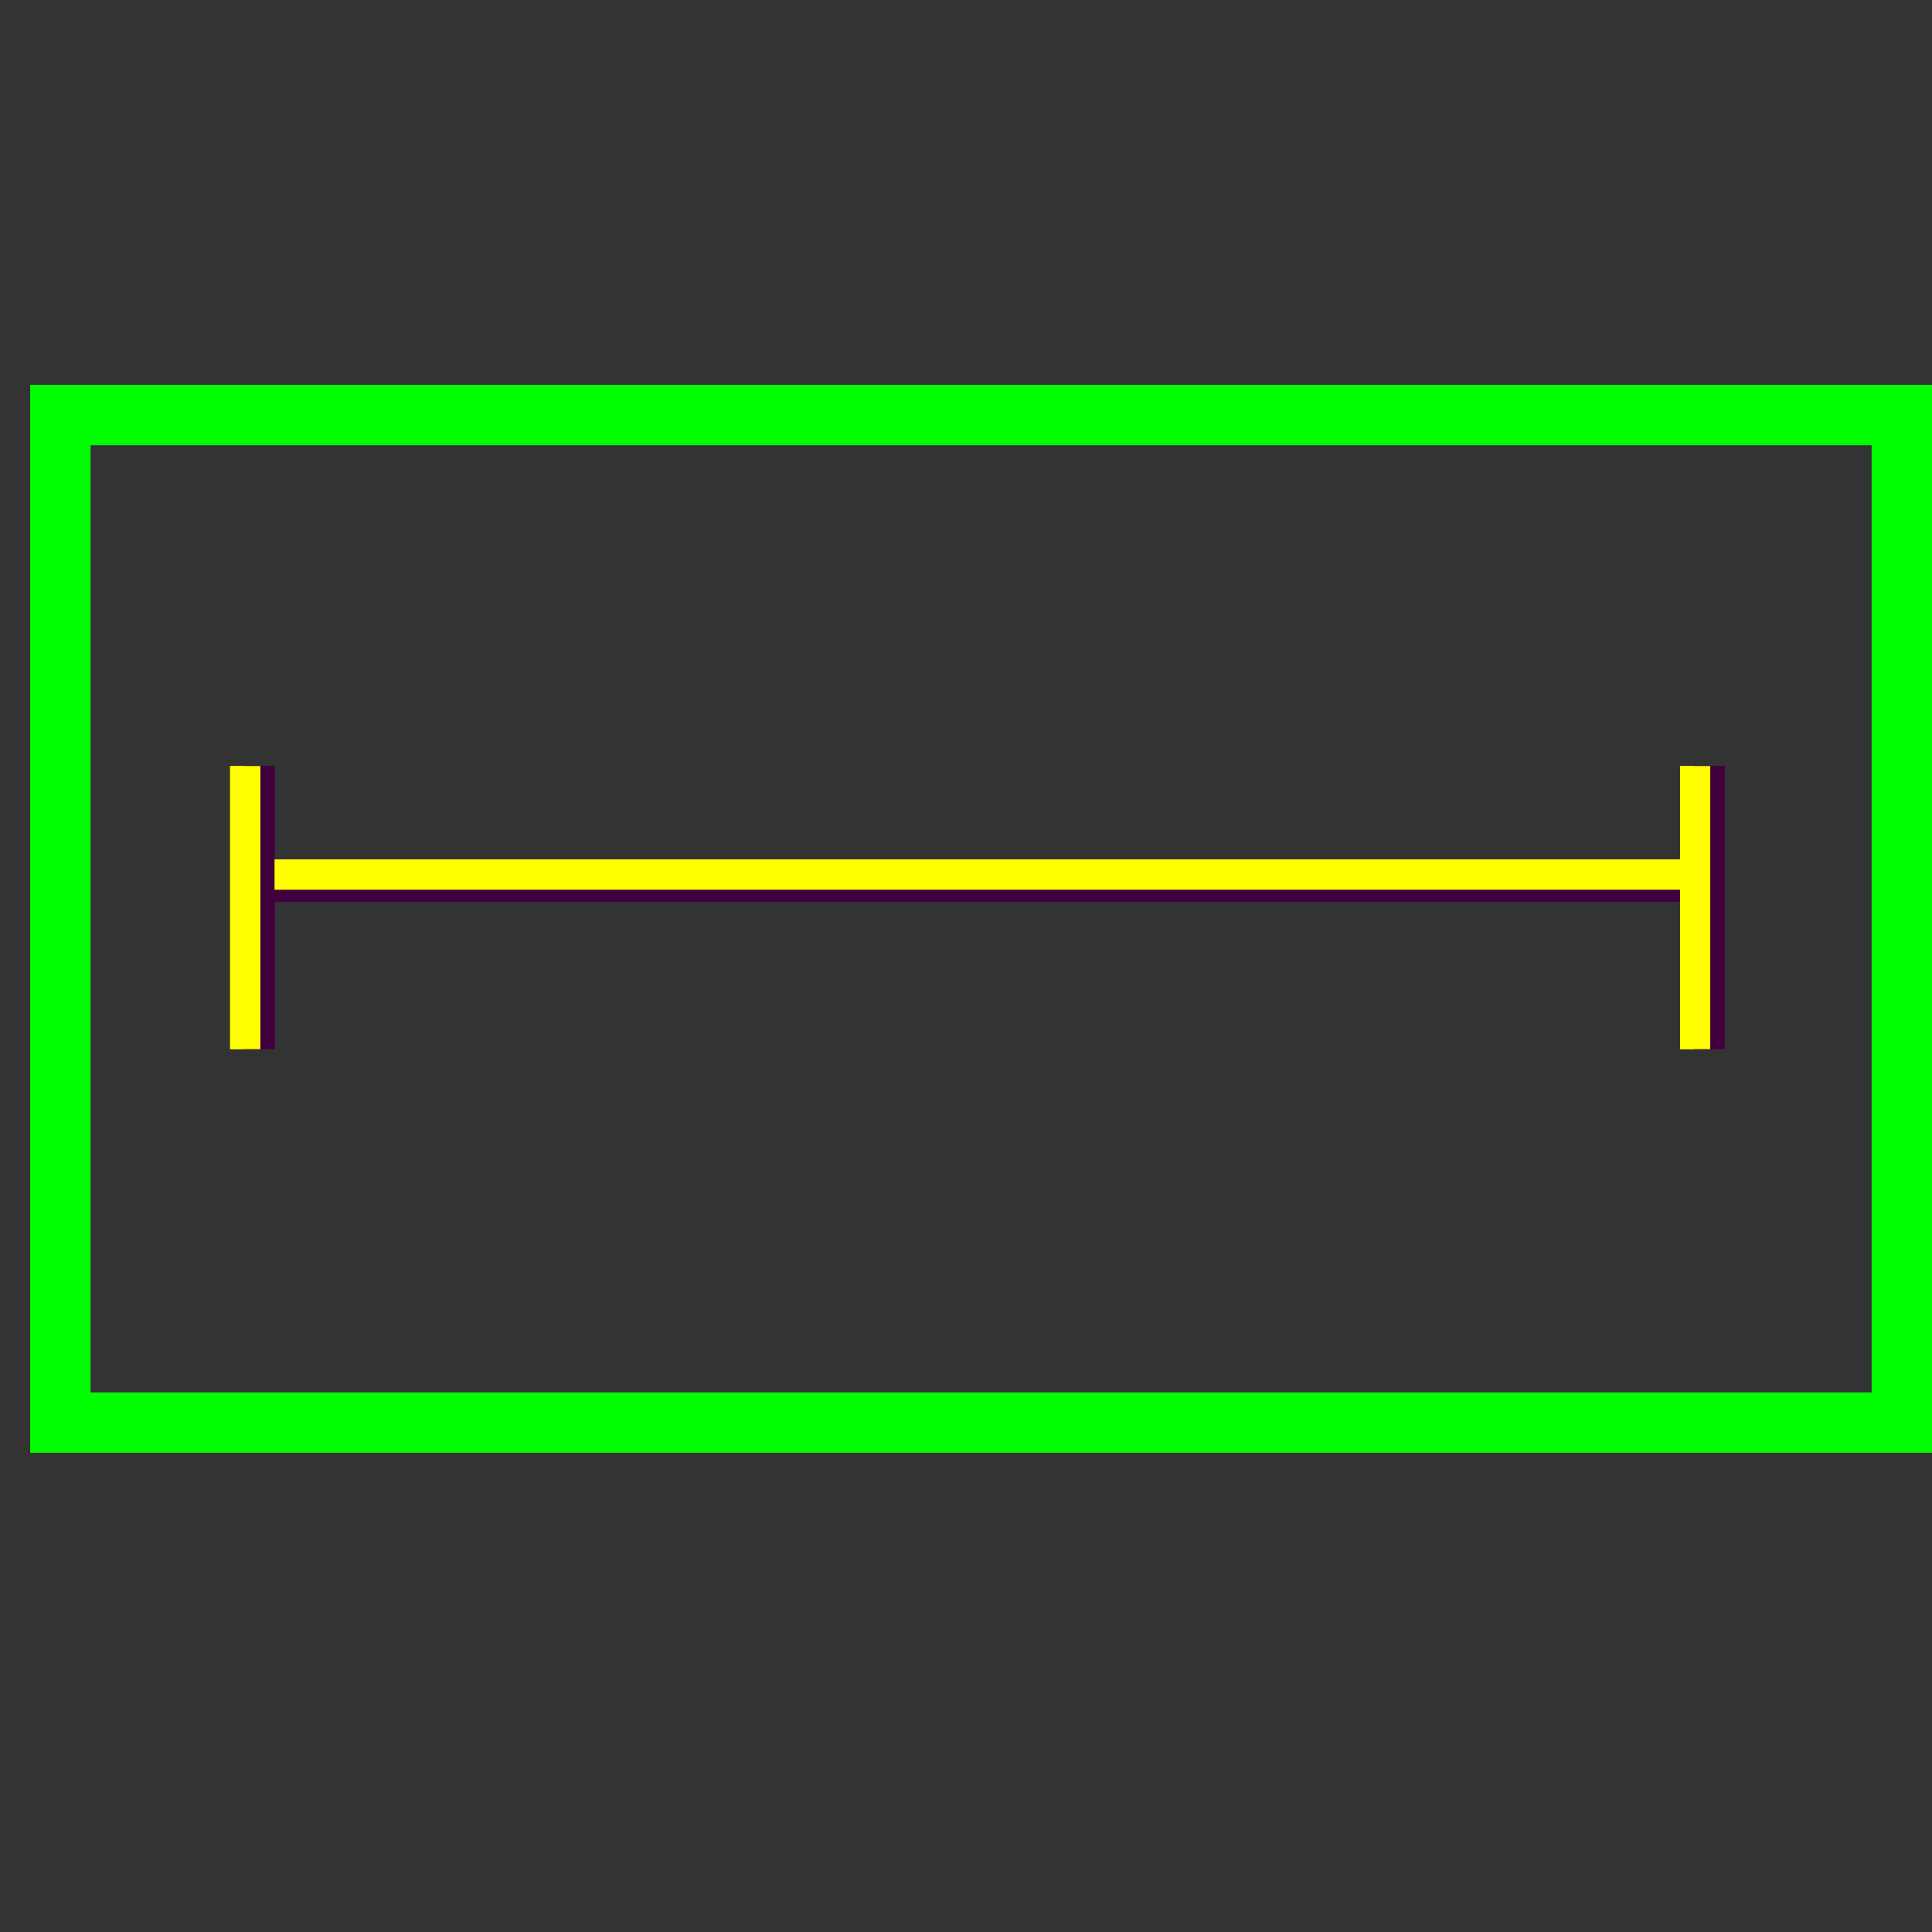 <?xml version="1.0" encoding="utf-8"?>
<!-- Generator: Adobe Illustrator 14.0.0, SVG Export Plug-In . SVG Version: 6.00 Build 43363)  -->
<!DOCTYPE svg PUBLIC "-//W3C//DTD SVG 1.1//EN" "http://www.w3.org/Graphics/SVG/1.1/DTD/svg11.dtd">
<svg version="1.1" id="图层_1" xmlns="http://www.w3.org/2000/svg" xmlns:xlink="http://www.w3.org/1999/xlink" x="0px" y="0px"
	 width="64px" height="64px" viewBox="0 0 64 64" enable-background="new 0 0 64 64" xml:space="preserve">
<rect x="0" y="0" width="64" height="64" fill="#333333" stroke="none"/>
<g id="Blue">
	<line fill="none" stroke="#400040" x1="56.154" y1="29.376" x2="8.595" y2="29.376"/>
	<line fill="none" stroke="#FFFF00" x1="56.154" y1="28.974" x2="8.595" y2="28.974"/>
	<line fill="none" stroke="#400040" x1="8.595" y1="25.379" x2="8.595" y2="34.75"/>
	<line fill="none" stroke="#FFFF00" x1="8.125" y1="25.379" x2="8.125" y2="34.75"/>
	<line fill="none" stroke="#400040" x1="56.625" y1="25.379" x2="56.625" y2="34.75"/>
	<line fill="none" stroke="#FFFF00" x1="56.154" y1="25.379" x2="56.154" y2="34.75"/>
	<rect x="2" y="13.75" fill="none" stroke="#0000FF" stroke-width="2" width="61" height="33.375"/>
</g>
<g id="Red">
	<line fill="none" stroke="#400040" x1="56.154" y1="29.376" x2="8.595" y2="29.376"/>
	<line fill="none" stroke="#FFFF00" x1="56.154" y1="28.974" x2="8.595" y2="28.974"/>
	<line fill="none" stroke="#400040" x1="8.595" y1="25.379" x2="8.595" y2="34.75"/>
	<line fill="none" stroke="#FFFF00" x1="8.125" y1="25.379" x2="8.125" y2="34.75"/>
	<line fill="none" stroke="#400040" x1="56.625" y1="25.379" x2="56.625" y2="34.75"/>
	<line fill="none" stroke="#FFFF00" x1="56.154" y1="25.379" x2="56.154" y2="34.75"/>
	<rect x="2" y="13.75" fill="none" stroke="#FF0000" stroke-width="2" width="61" height="33.375"/>
</g>
<g id="White">
	<line fill="none" stroke="#400040" x1="56.154" y1="29.376" x2="8.595" y2="29.376"/>
	<line fill="none" stroke="#FFFF00" x1="56.154" y1="28.974" x2="8.595" y2="28.974"/>
	<line fill="none" stroke="#400040" x1="8.595" y1="25.379" x2="8.595" y2="34.75"/>
	<line fill="none" stroke="#FFFF00" x1="8.125" y1="25.379" x2="8.125" y2="34.75"/>
	<line fill="none" stroke="#400040" x1="56.625" y1="25.379" x2="56.625" y2="34.75"/>
	<line fill="none" stroke="#FFFF00" x1="56.154" y1="25.379" x2="56.154" y2="34.75"/>
	<rect x="2" y="13.75" fill="none" stroke="#00FF00" stroke-width="2" width="61" height="33.375"/>
</g>
</svg>
